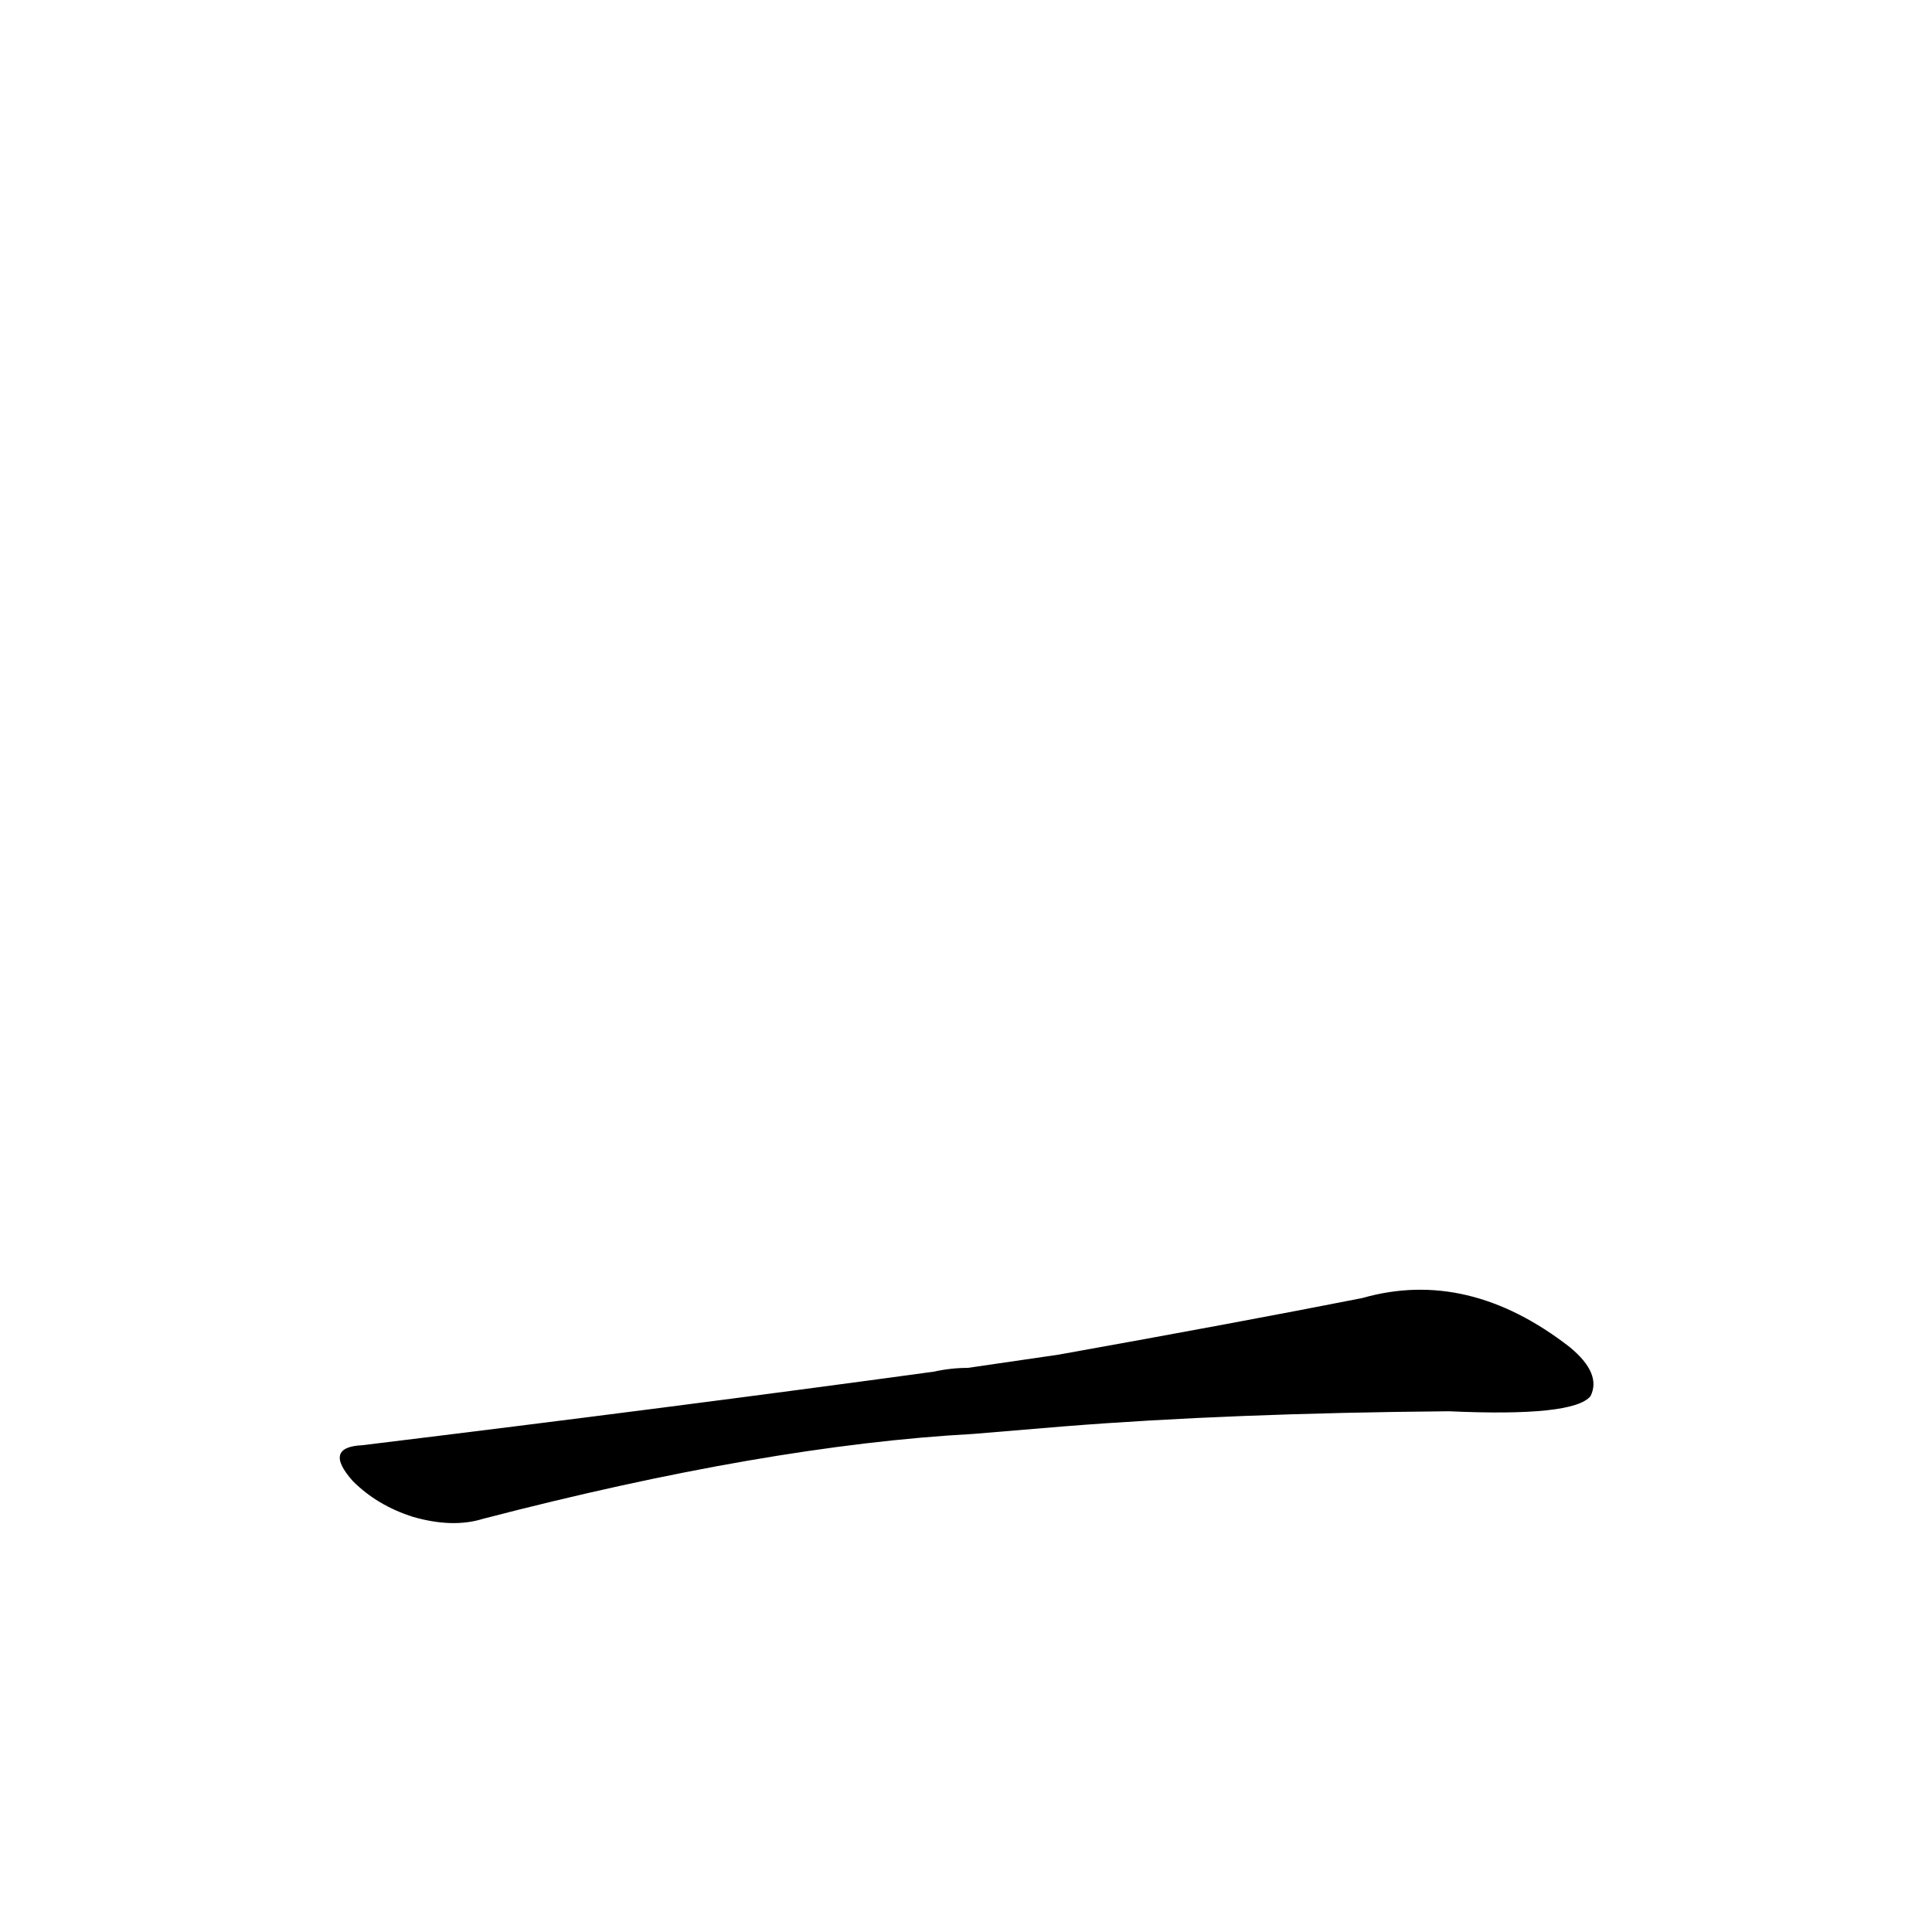 <?xml version='1.0' encoding='utf-8'?>
<svg xmlns="http://www.w3.org/2000/svg" version="1.1" viewBox="0 0 1024 1024"><g transform="scale(1, -1) translate(0, -900)"><path d="M 564 144 Q 652 151 768 152 Q 834 149 843 160 Q 849 172 832 186 Q 778 228 722 212 Q 656 199 561 182 L 513 175 Q 504 175 495 173 Q 356 154 192 134 Q 171 133 187 115 Q 200 102 219 96 Q 240 90 256 95 Q 406 134 516 140 L 564 144 Z" fill="black" /></g></svg>